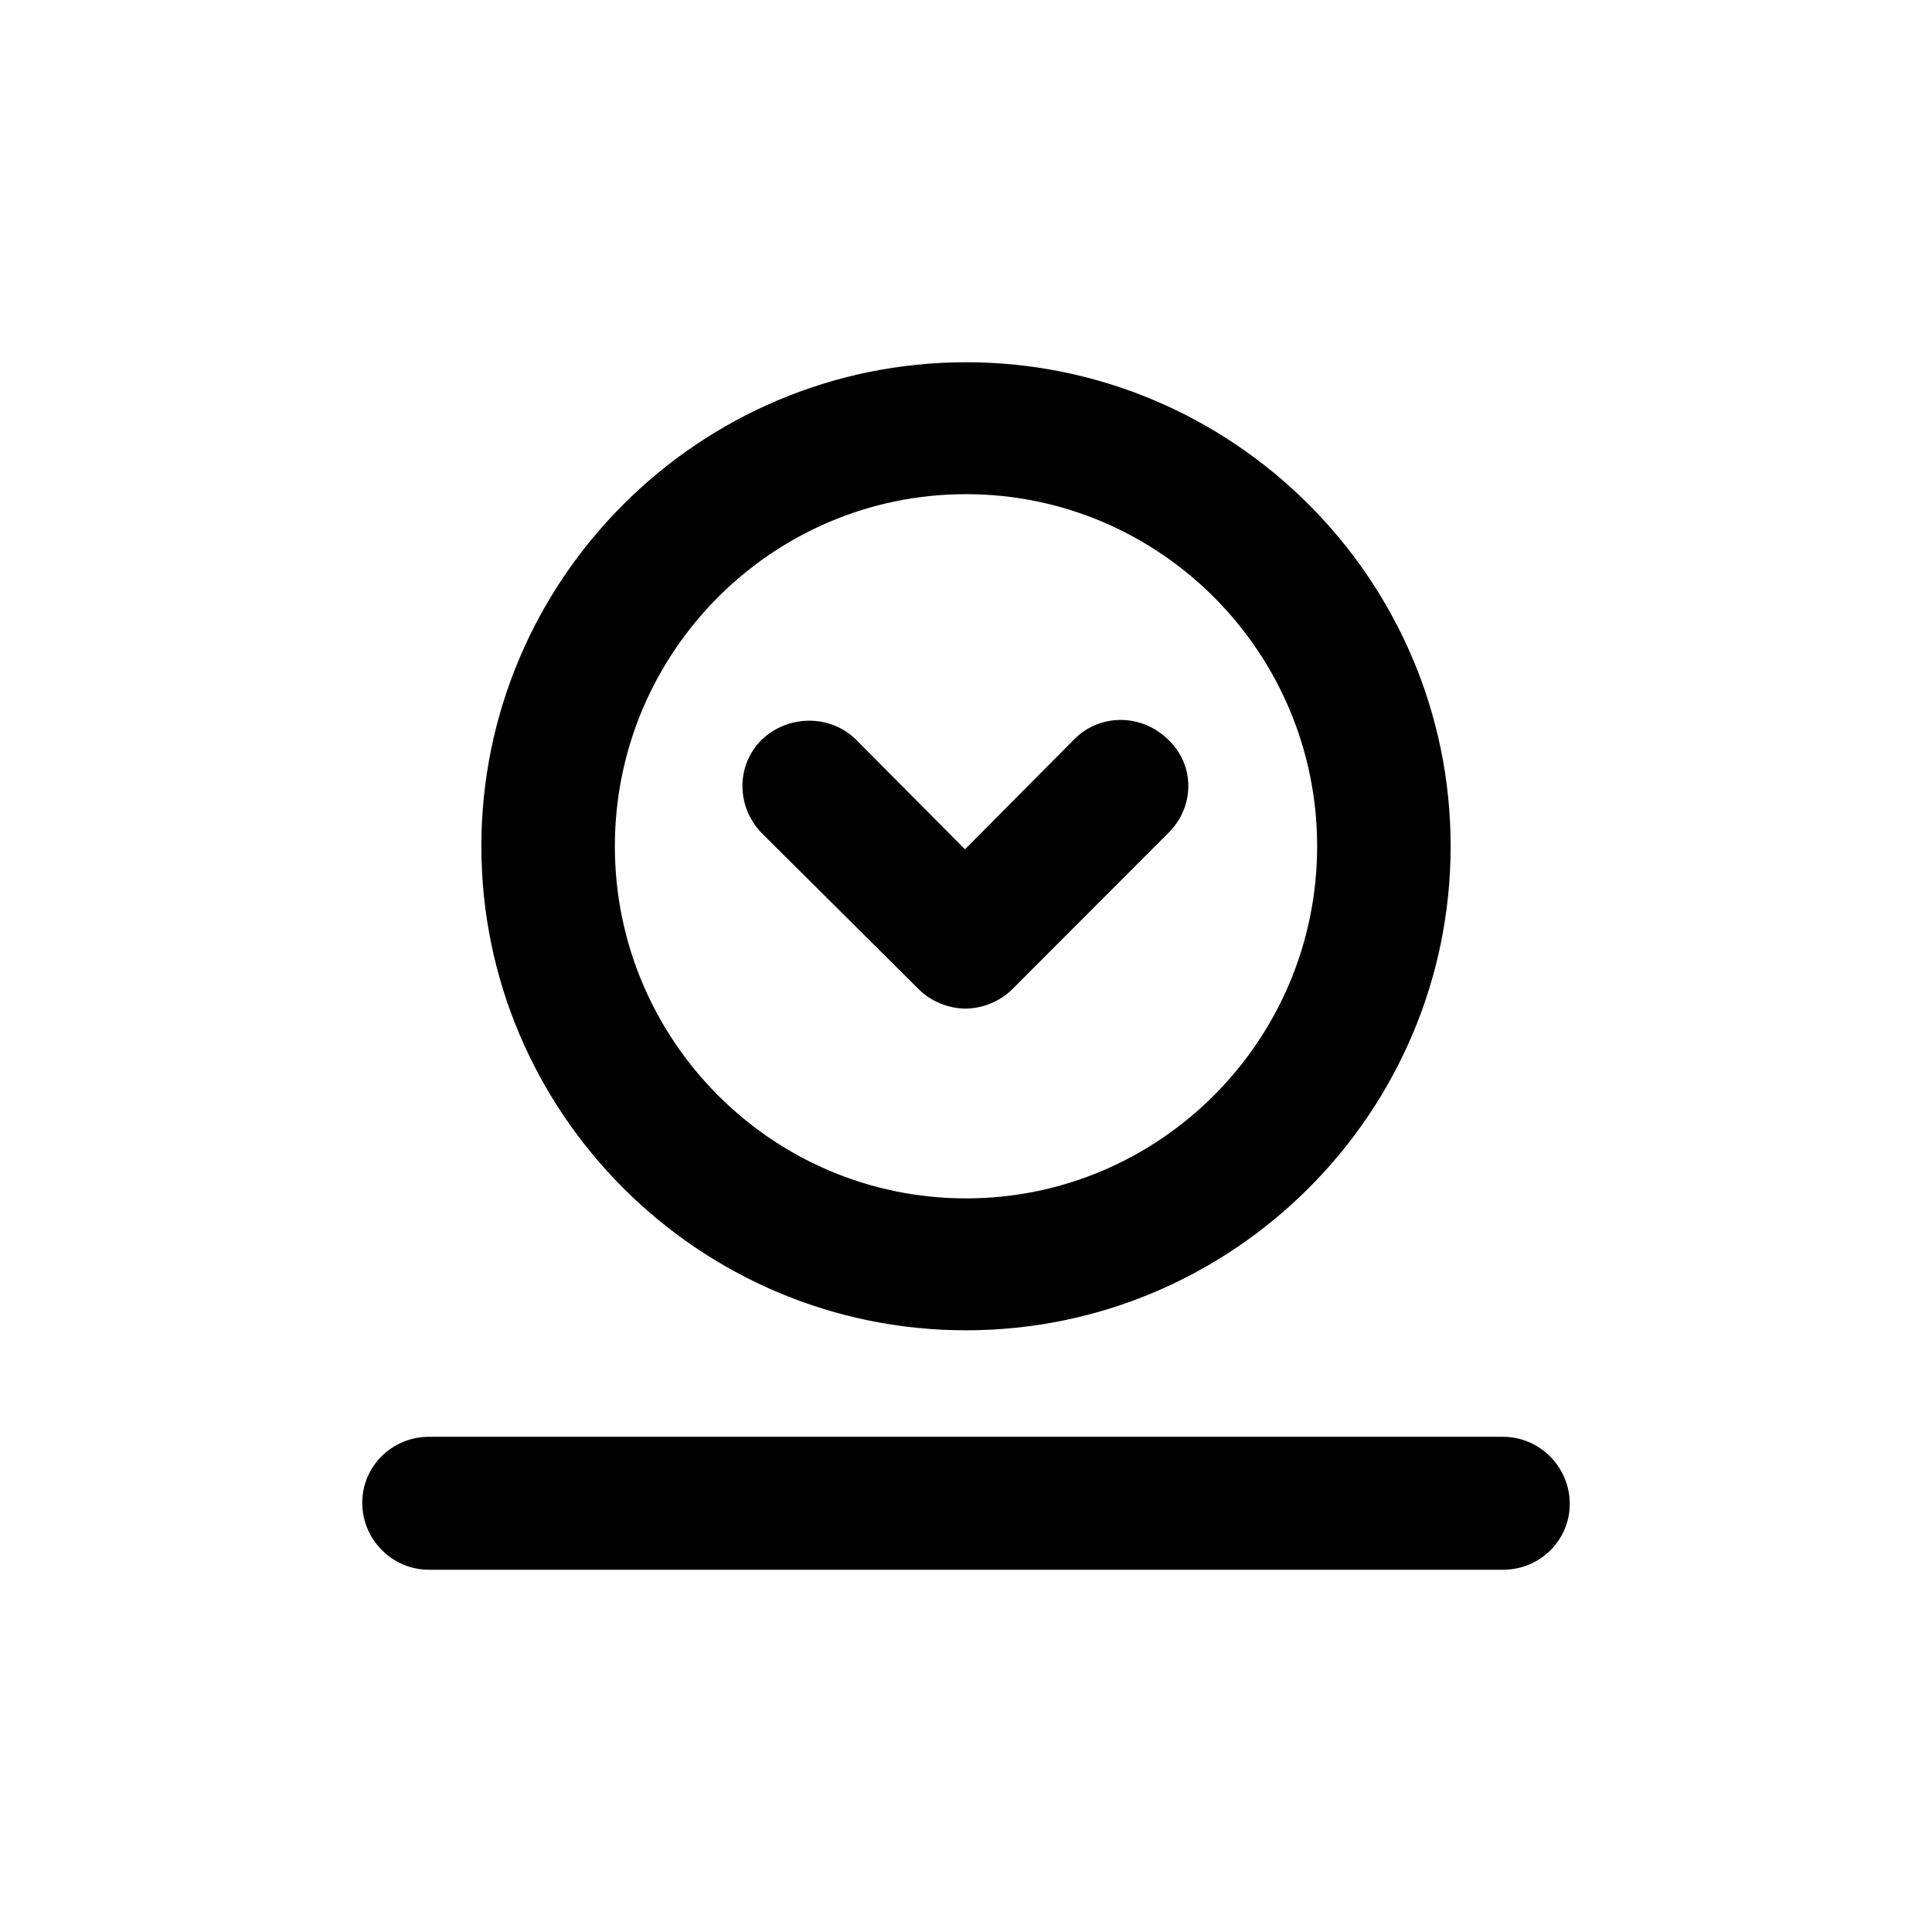 <svg width="32" height="32" viewBox="0 0 32 32" xmlns="http://www.w3.org/2000/svg">
<path fill-rule="evenodd" clip-rule="evenodd" d="M16 22.034C11.578 22.034 7.973 18.437 7.973 14.017C7.973 9.597 11.578 6 16 6C20.422 6 24.027 9.597 24.027 14.017C24.027 18.437 20.422 22.034 16 22.034ZM16 8.185C12.786 8.185 10.184 10.807 10.184 14.017C10.184 17.227 12.786 19.849 16 19.849C19.214 19.849 21.816 17.227 21.816 14.017C21.816 10.807 19.214 8.185 16 8.185ZM26 24.908C26 25.513 25.507 26 24.895 26H7.105C6.493 26 6 25.496 6 24.891C6 24.286 6.493 23.798 7.105 23.798H24.895C25.507 23.798 26 24.303 26 24.908ZM15.992 16.706C15.994 16.706 15.997 16.706 16 16.706H15.983C15.986 16.706 15.989 16.706 15.992 16.706ZM15.218 16.386C15.42 16.586 15.705 16.703 15.992 16.706C16.278 16.703 16.563 16.586 16.765 16.386L19.35 13.798C19.793 13.361 19.793 12.672 19.35 12.252C18.908 11.815 18.211 11.815 17.786 12.252L15.983 14.067L14.18 12.252C13.755 11.832 13.058 11.832 12.616 12.252C12.191 12.672 12.191 13.361 12.616 13.798L15.218 16.386Z" />
</svg>
